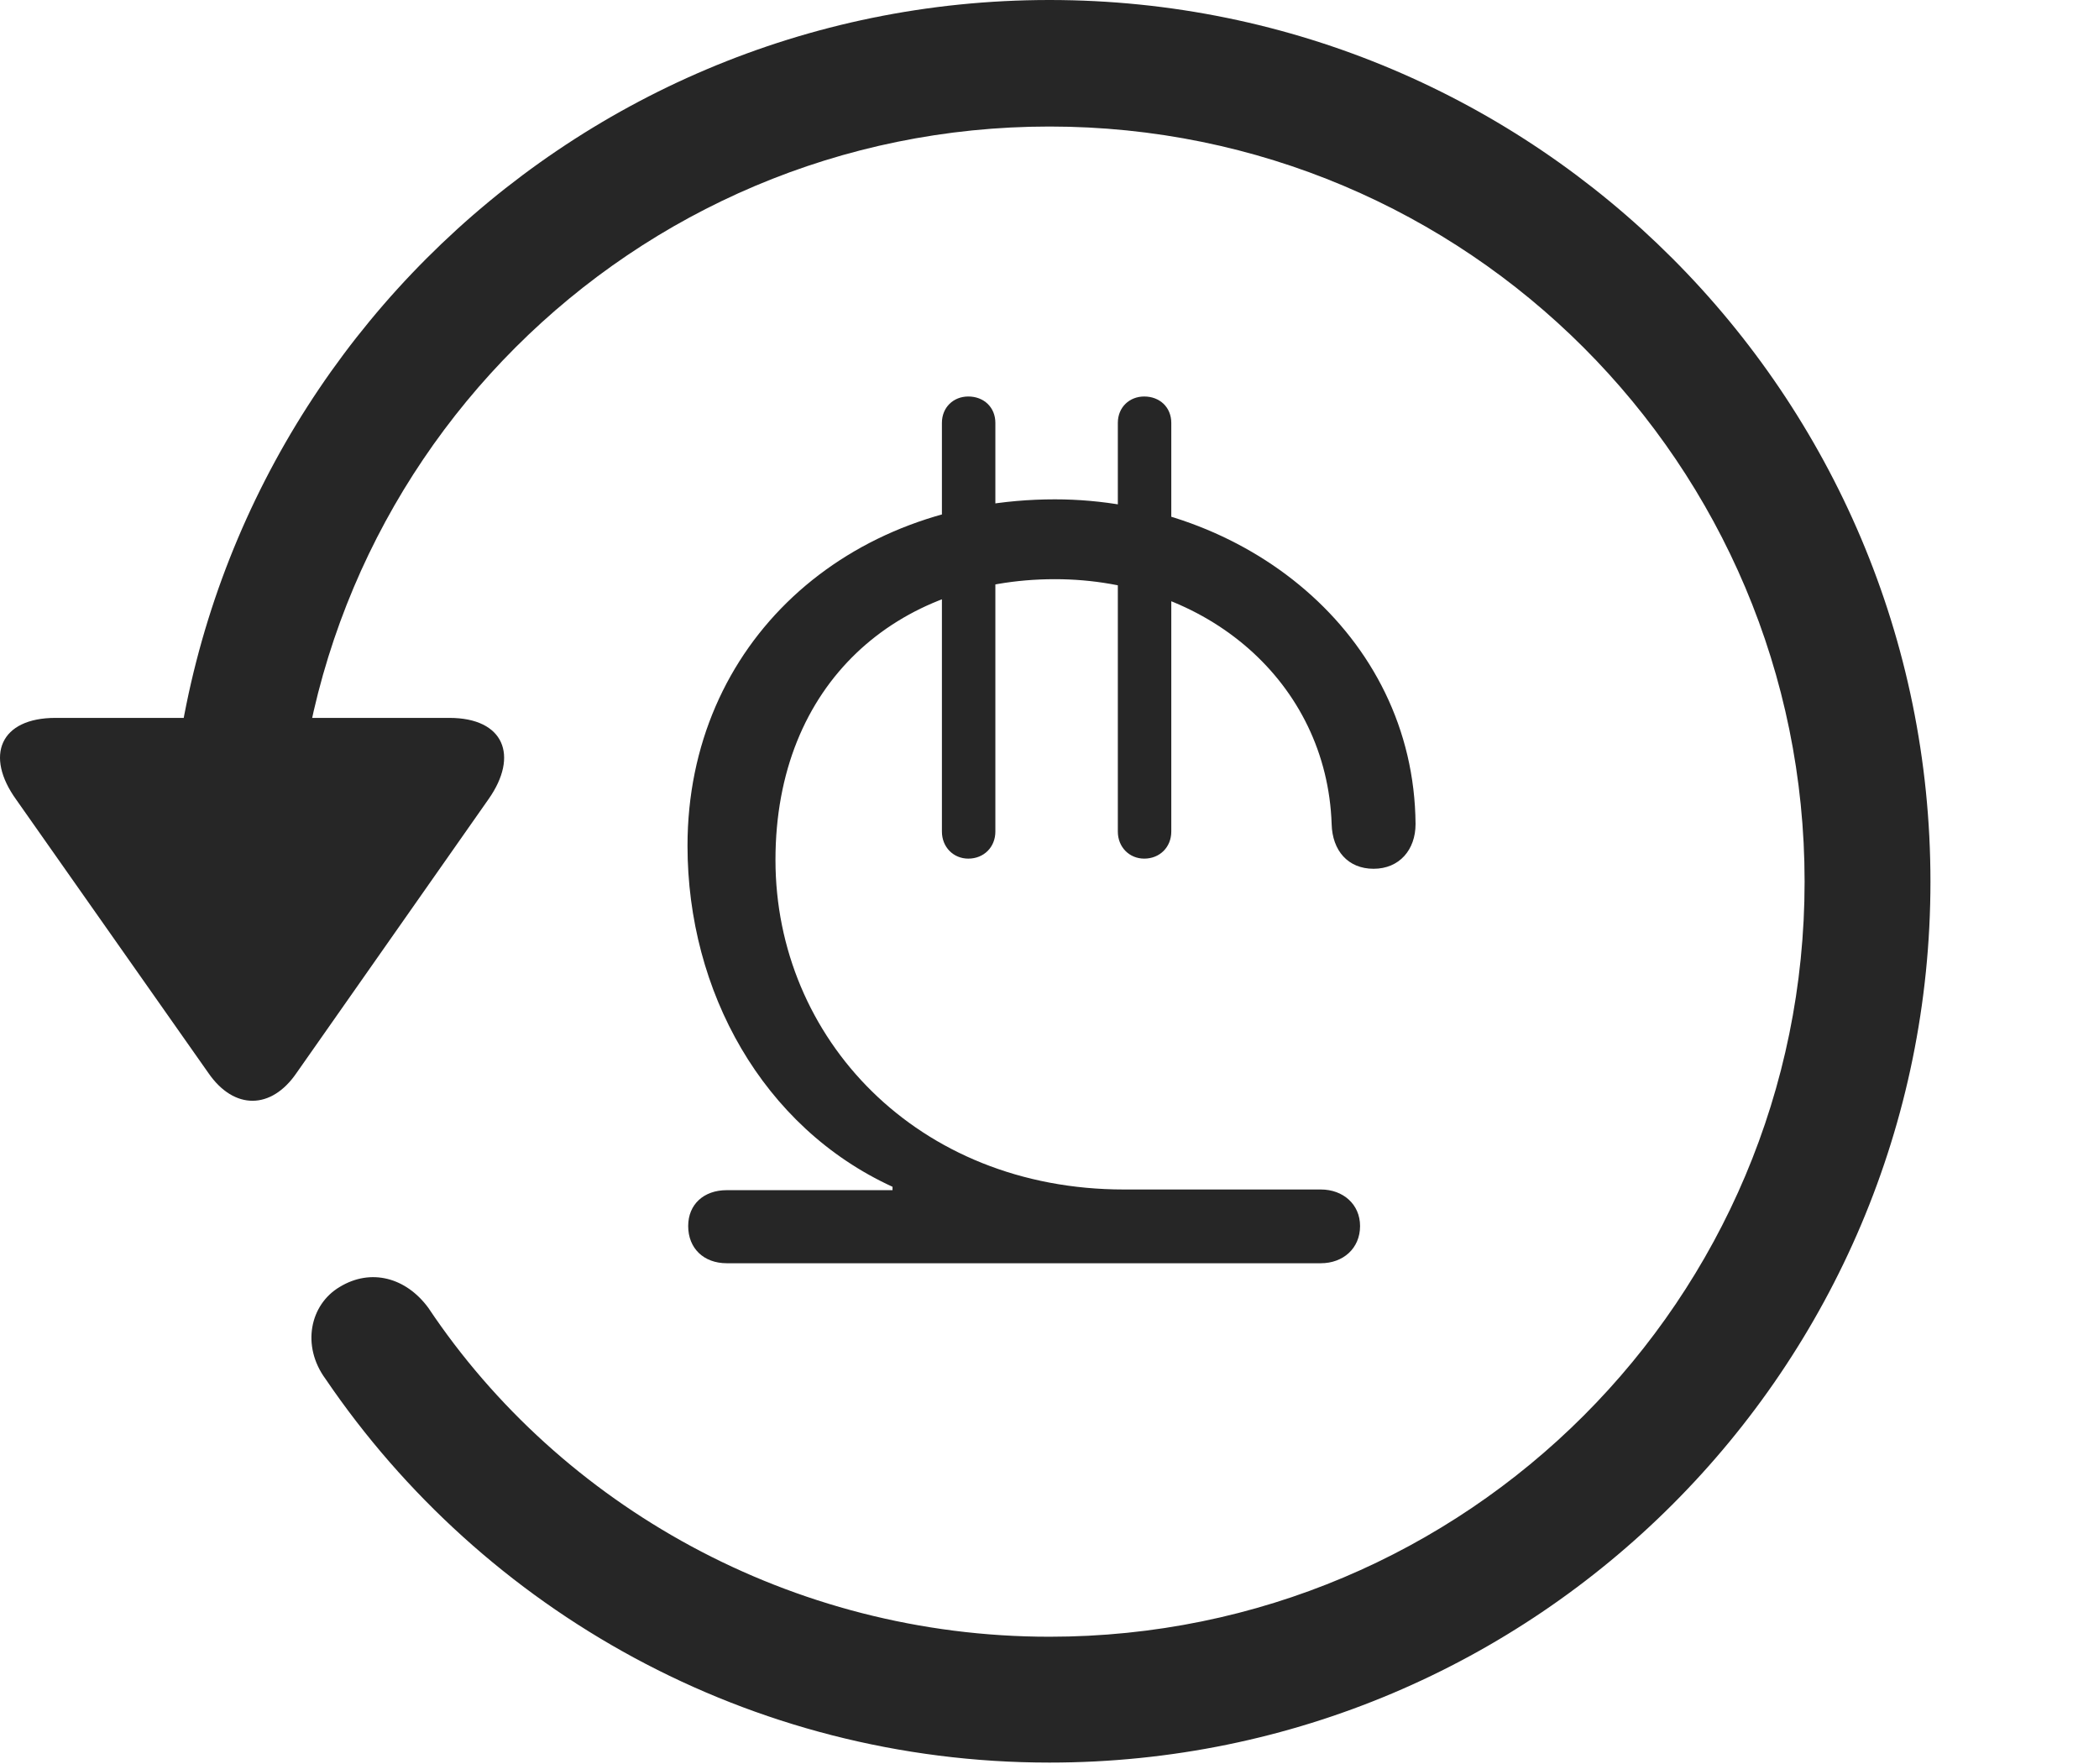 <?xml version="1.0" encoding="UTF-8"?>
<!--Generator: Apple Native CoreSVG 326-->
<!DOCTYPE svg
PUBLIC "-//W3C//DTD SVG 1.1//EN"
       "http://www.w3.org/Graphics/SVG/1.1/DTD/svg11.dtd">
<svg version="1.1" xmlns="http://www.w3.org/2000/svg" xmlns:xlink="http://www.w3.org/1999/xlink" viewBox="0 0 775.551 651.75">
 <g>
  <rect height="651.75" opacity="0" width="775.551" x="0" y="0"/>
  <path d="M387.775 651.25C567.525 651.25 713.275 505.5 713.275 325.75C713.275 146 567.525 0 387.775 0C208.025 0 62.275 146 62.275 325.75L108.775 325.75C108.775 171.5 233.525 46.75 387.775 46.75C542.025 46.75 666.775 171.5 666.775 325.75C666.775 480 542.025 604.75 387.775 604.75C292.275 604.75 207.025 556.25 158.275 483.25C150.025 472 137.025 468.5 125.525 475.5C114.525 482 111.275 497.25 120.275 509.5C178.525 595.25 277.025 651.25 387.775 651.25ZM20.525 265.25C0.025 265.25-5.725 279.25 6.025 295.5L77.025 396.5C86.525 410.25 100.275 410 109.525 396.5L180.525 295.25C191.775 279.25 186.275 265.25 166.025 265.25Z" fill="black" fill-opacity="0.85"/>
  <path d="M268.525 466.75L488.025 466.75C496.275 466.75 502.525 461.25 502.525 453C502.525 445 496.275 439.5 488.025 439.5L415.275 439.5C338.775 439.5 286.525 383.5 286.525 317.75C286.525 252.25 331.775 214 389.775 214C446.025 214 490.275 252.25 492.025 304.5C492.275 314.25 498.025 321 507.525 321C517.025 321 523.025 314 523.025 304.5C522.525 234 459.525 184.5 389.775 184.5C312.775 184.5 254.025 237.75 254.025 312.5C254.025 366.25 281.775 416.5 329.775 438.5L329.775 439.75L268.525 439.75C260.025 439.75 254.275 445 254.275 453C254.275 461.25 260.025 466.75 268.525 466.75ZM357.775 317.25C363.525 317.25 367.775 313 367.775 307.25L367.775 156.25C367.775 150.5 363.525 146.5 357.775 146.5C352.275 146.5 348.025 150.5 348.025 156.25L348.025 307.25C348.025 313 352.275 317.25 357.775 317.25ZM422.775 317.25C428.525 317.25 432.775 313 432.775 307.25L432.775 156.25C432.775 150.5 428.525 146.5 422.775 146.5C417.275 146.5 413.025 150.5 413.025 156.25L413.025 307.25C413.025 313 417.275 317.25 422.775 317.25Z" fill="black" fill-opacity="0.85"/>
 </g>
</svg>
